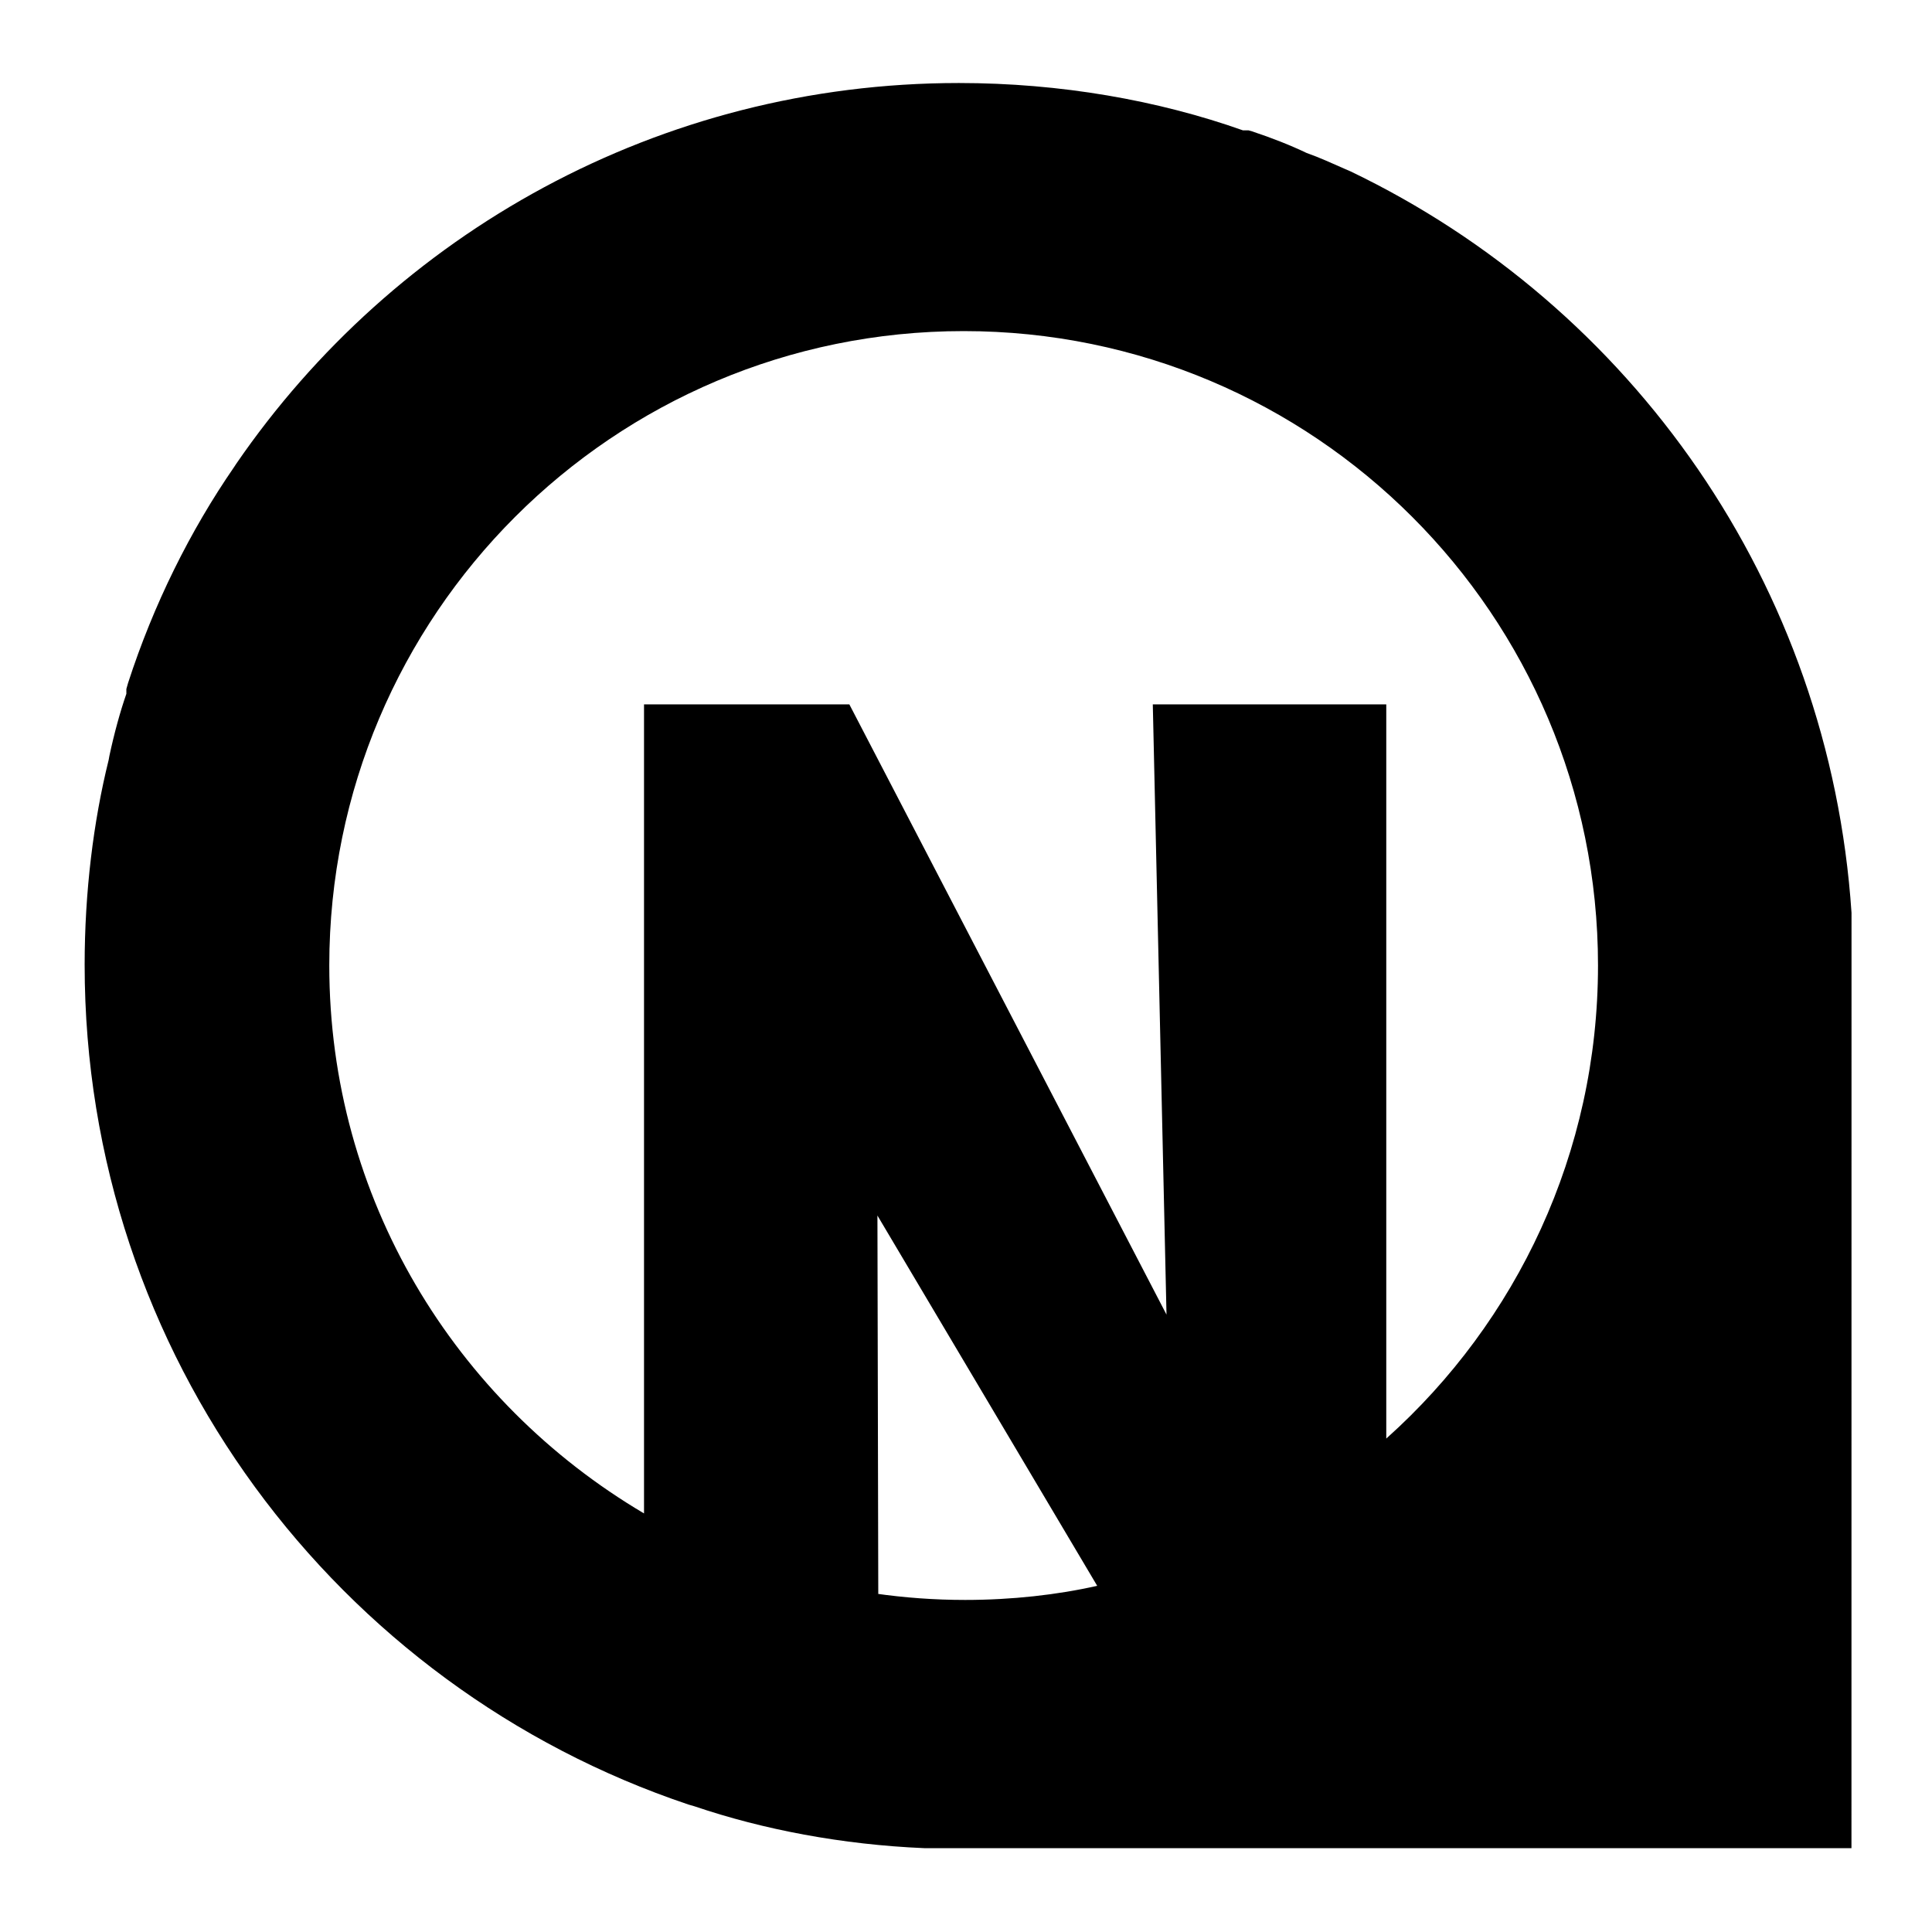 <!-- Generated by IcoMoon.io -->
<svg version="1.1" xmlns="http://www.w3.org/2000/svg" width="32" height="32" viewBox="0 0 32 32">
<title>logomark</title>
<path d="M30.667 15.12v0 0c-0.364-5.45-3.653-10.053-8.299-12.282l-0.088-0.038c-0.213-0.093-0.413-0.187-0.64-0.267-0.256-0.123-0.574-0.249-0.901-0.357l-0.059-0.017h-0.093c-1.403-0.497-3.020-0.784-4.705-0.784-4.969 0-9.355 2.499-11.97 6.308l-0.032 0.049c-0.73 1.058-1.337 2.278-1.759 3.581l-0.028 0.099v0.080c-0.1 0.286-0.201 0.652-0.281 1.027l-0.012 0.067c-0.253 1.019-0.398 2.19-0.398 3.394 0 6.469 4.188 11.96 10.001 13.909l0.103 0.030c1.132 0.384 2.44 0.634 3.797 0.692l0.030 0.001h15.333zM10.667 11.667v13.4c-3.14-1.856-5.213-5.224-5.213-9.076 0-5.803 4.704-10.507 10.507-10.507s10.507 4.704 10.507 10.507c0 3.109-1.351 5.903-3.497 7.827l-0.010 0.009v-12.16h-3.867l0.227 10.107-5.253-10.107zM14.533 20.133l3.64 6.133c-0.657 0.149-1.412 0.234-2.187 0.234-0.508 0-1.007-0.037-1.495-0.107l0.056 0.007z"></path>
</svg>
